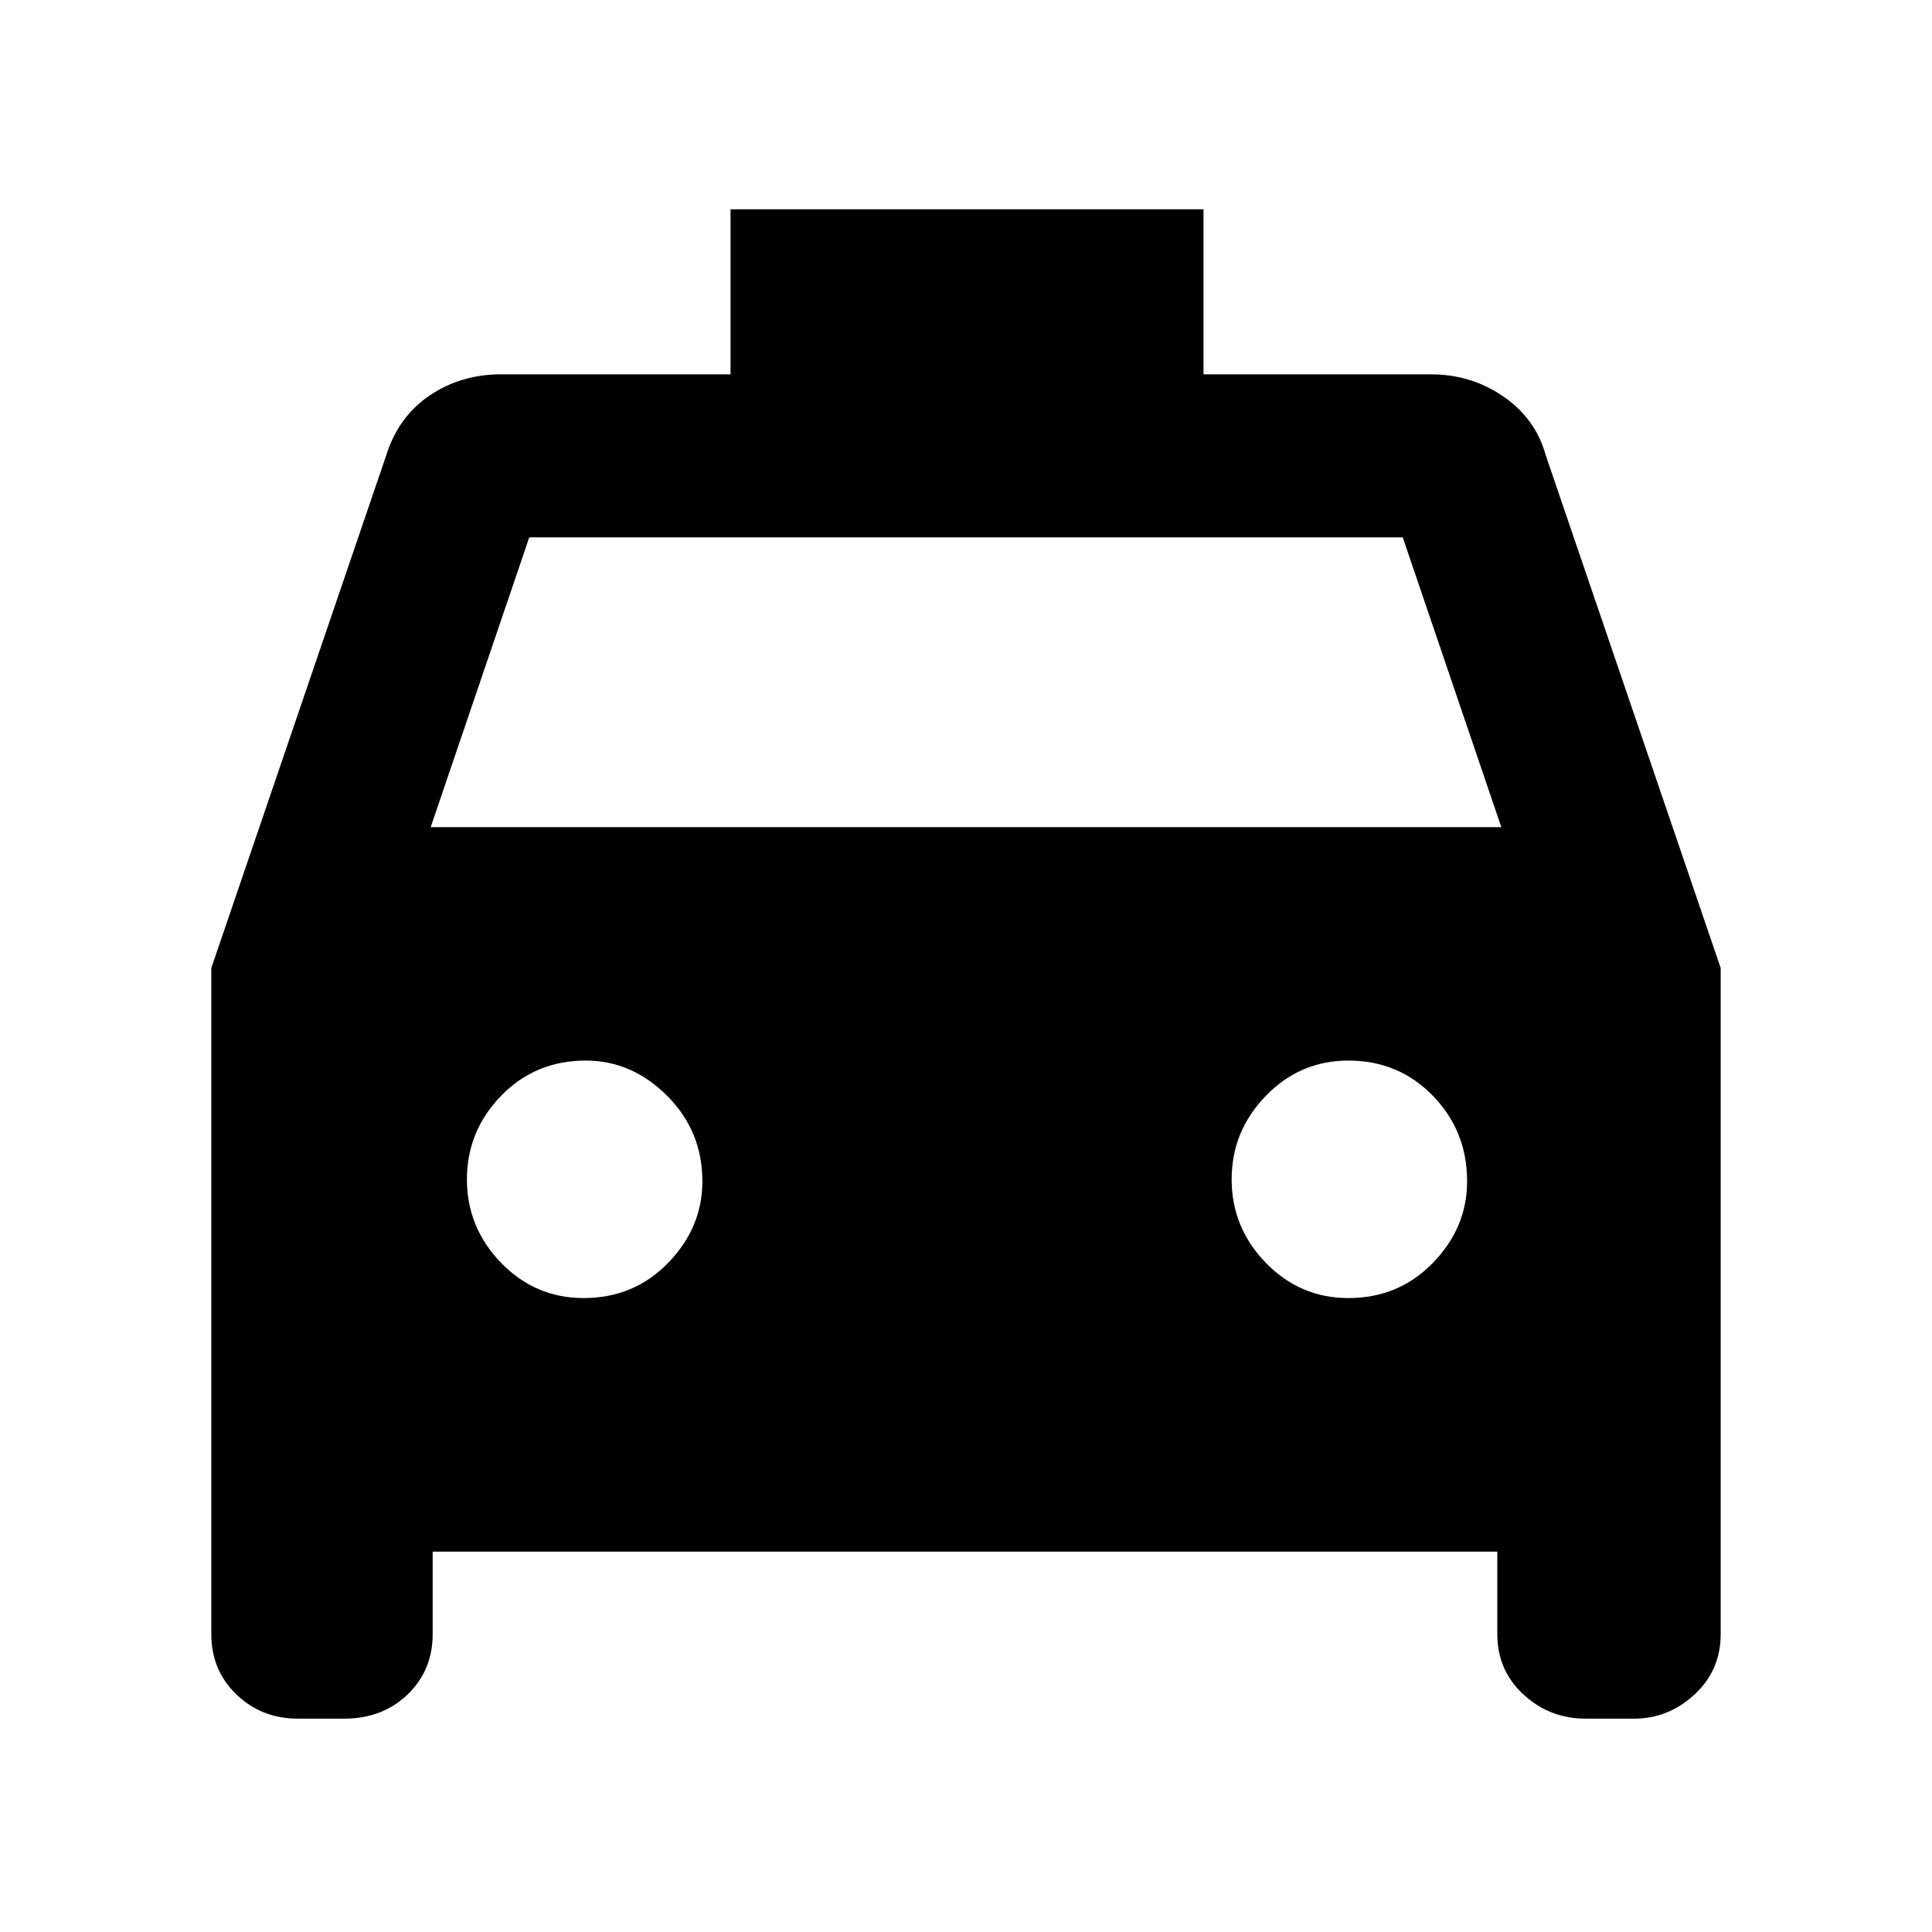 <svg xmlns="http://www.w3.org/2000/svg" height="40" width="40"><path d="M8.958 32.125V33.833Q8.958 34.583 8.438 35.083Q7.917 35.583 7.125 35.583H6.167Q5.417 35.583 4.896 35.083Q4.375 34.583 4.375 33.833V20.042L8 9.417Q8.25 8.625 8.896 8.188Q9.542 7.75 10.375 7.75H10.417H15.125V4.333H24.917V7.75H29.625Q30.458 7.75 31.125 8.208Q31.792 8.667 32 9.417L35.625 20.042V33.833Q35.625 34.583 35.083 35.083Q34.542 35.583 33.833 35.583H32.833Q32.083 35.583 31.542 35.083Q31 34.583 31 33.833V32.125ZM8.917 17.125H31.083L29.042 11.125H10.958ZM12.083 26.875Q13.125 26.875 13.833 26.146Q14.542 25.417 14.542 24.458Q14.542 23.417 13.812 22.688Q13.083 21.958 12.125 21.958Q11.083 21.958 10.375 22.688Q9.667 23.417 9.667 24.417Q9.667 25.417 10.375 26.146Q11.083 26.875 12.083 26.875ZM27.917 26.875Q28.958 26.875 29.667 26.146Q30.375 25.417 30.375 24.458Q30.375 23.417 29.667 22.688Q28.958 21.958 27.917 21.958Q26.917 21.958 26.208 22.688Q25.5 23.417 25.5 24.417Q25.5 25.417 26.208 26.146Q26.917 26.875 27.917 26.875Z"/></svg>